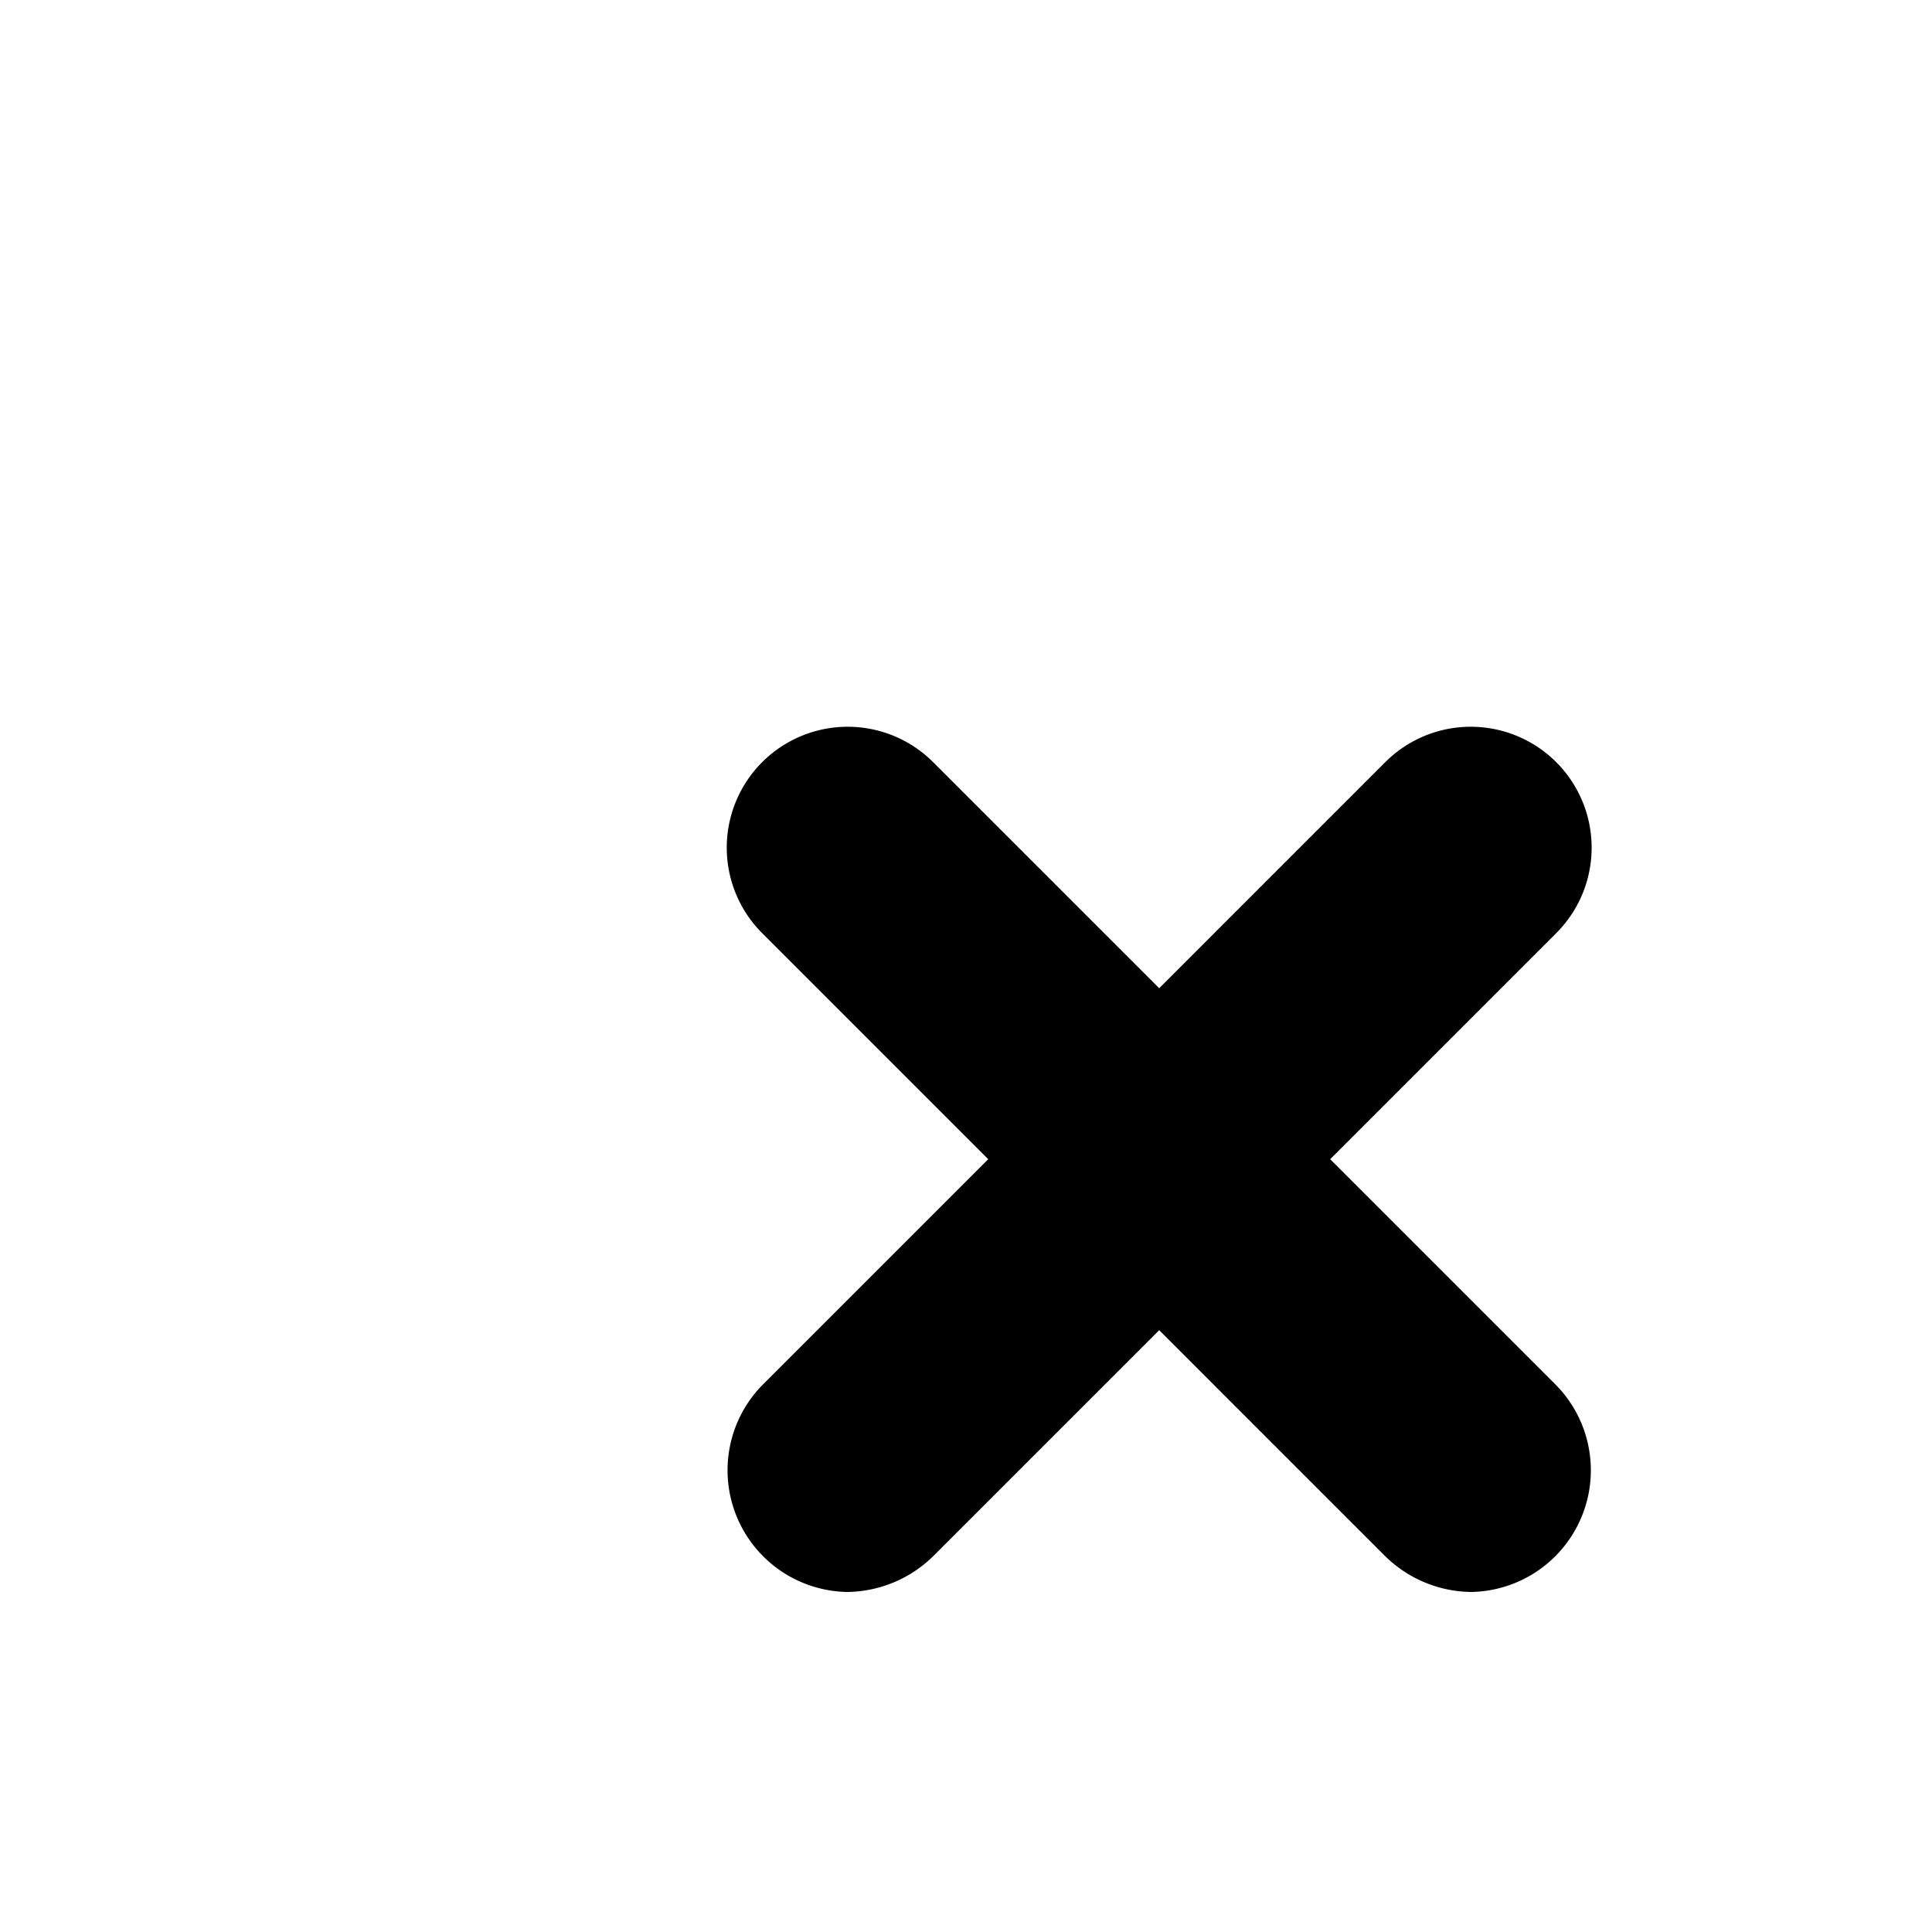 <svg width="100%" height="100%" viewBox="0 0 20 20" version="1.1" xmlns="http://www.w3.org/2000/svg">
  <g>
    <path
      d="M13.77,12l2.34-2.34a1.25,1.25,0,0,0-1.77-1.77L12,10.23,9.66,7.89A1.25,1.25,0,0,0,7.89,9.66L10.23,12,7.89,14.34a1.26,1.26,0,0,0,.88,2.14,1.29,1.29,0,0,0,.89-.37L12,13.77l2.34,2.34a1.29,1.29,0,0,0,.89.37,1.26,1.26,0,0,0,.88-2.14Z"
    />
  </g>
</svg>